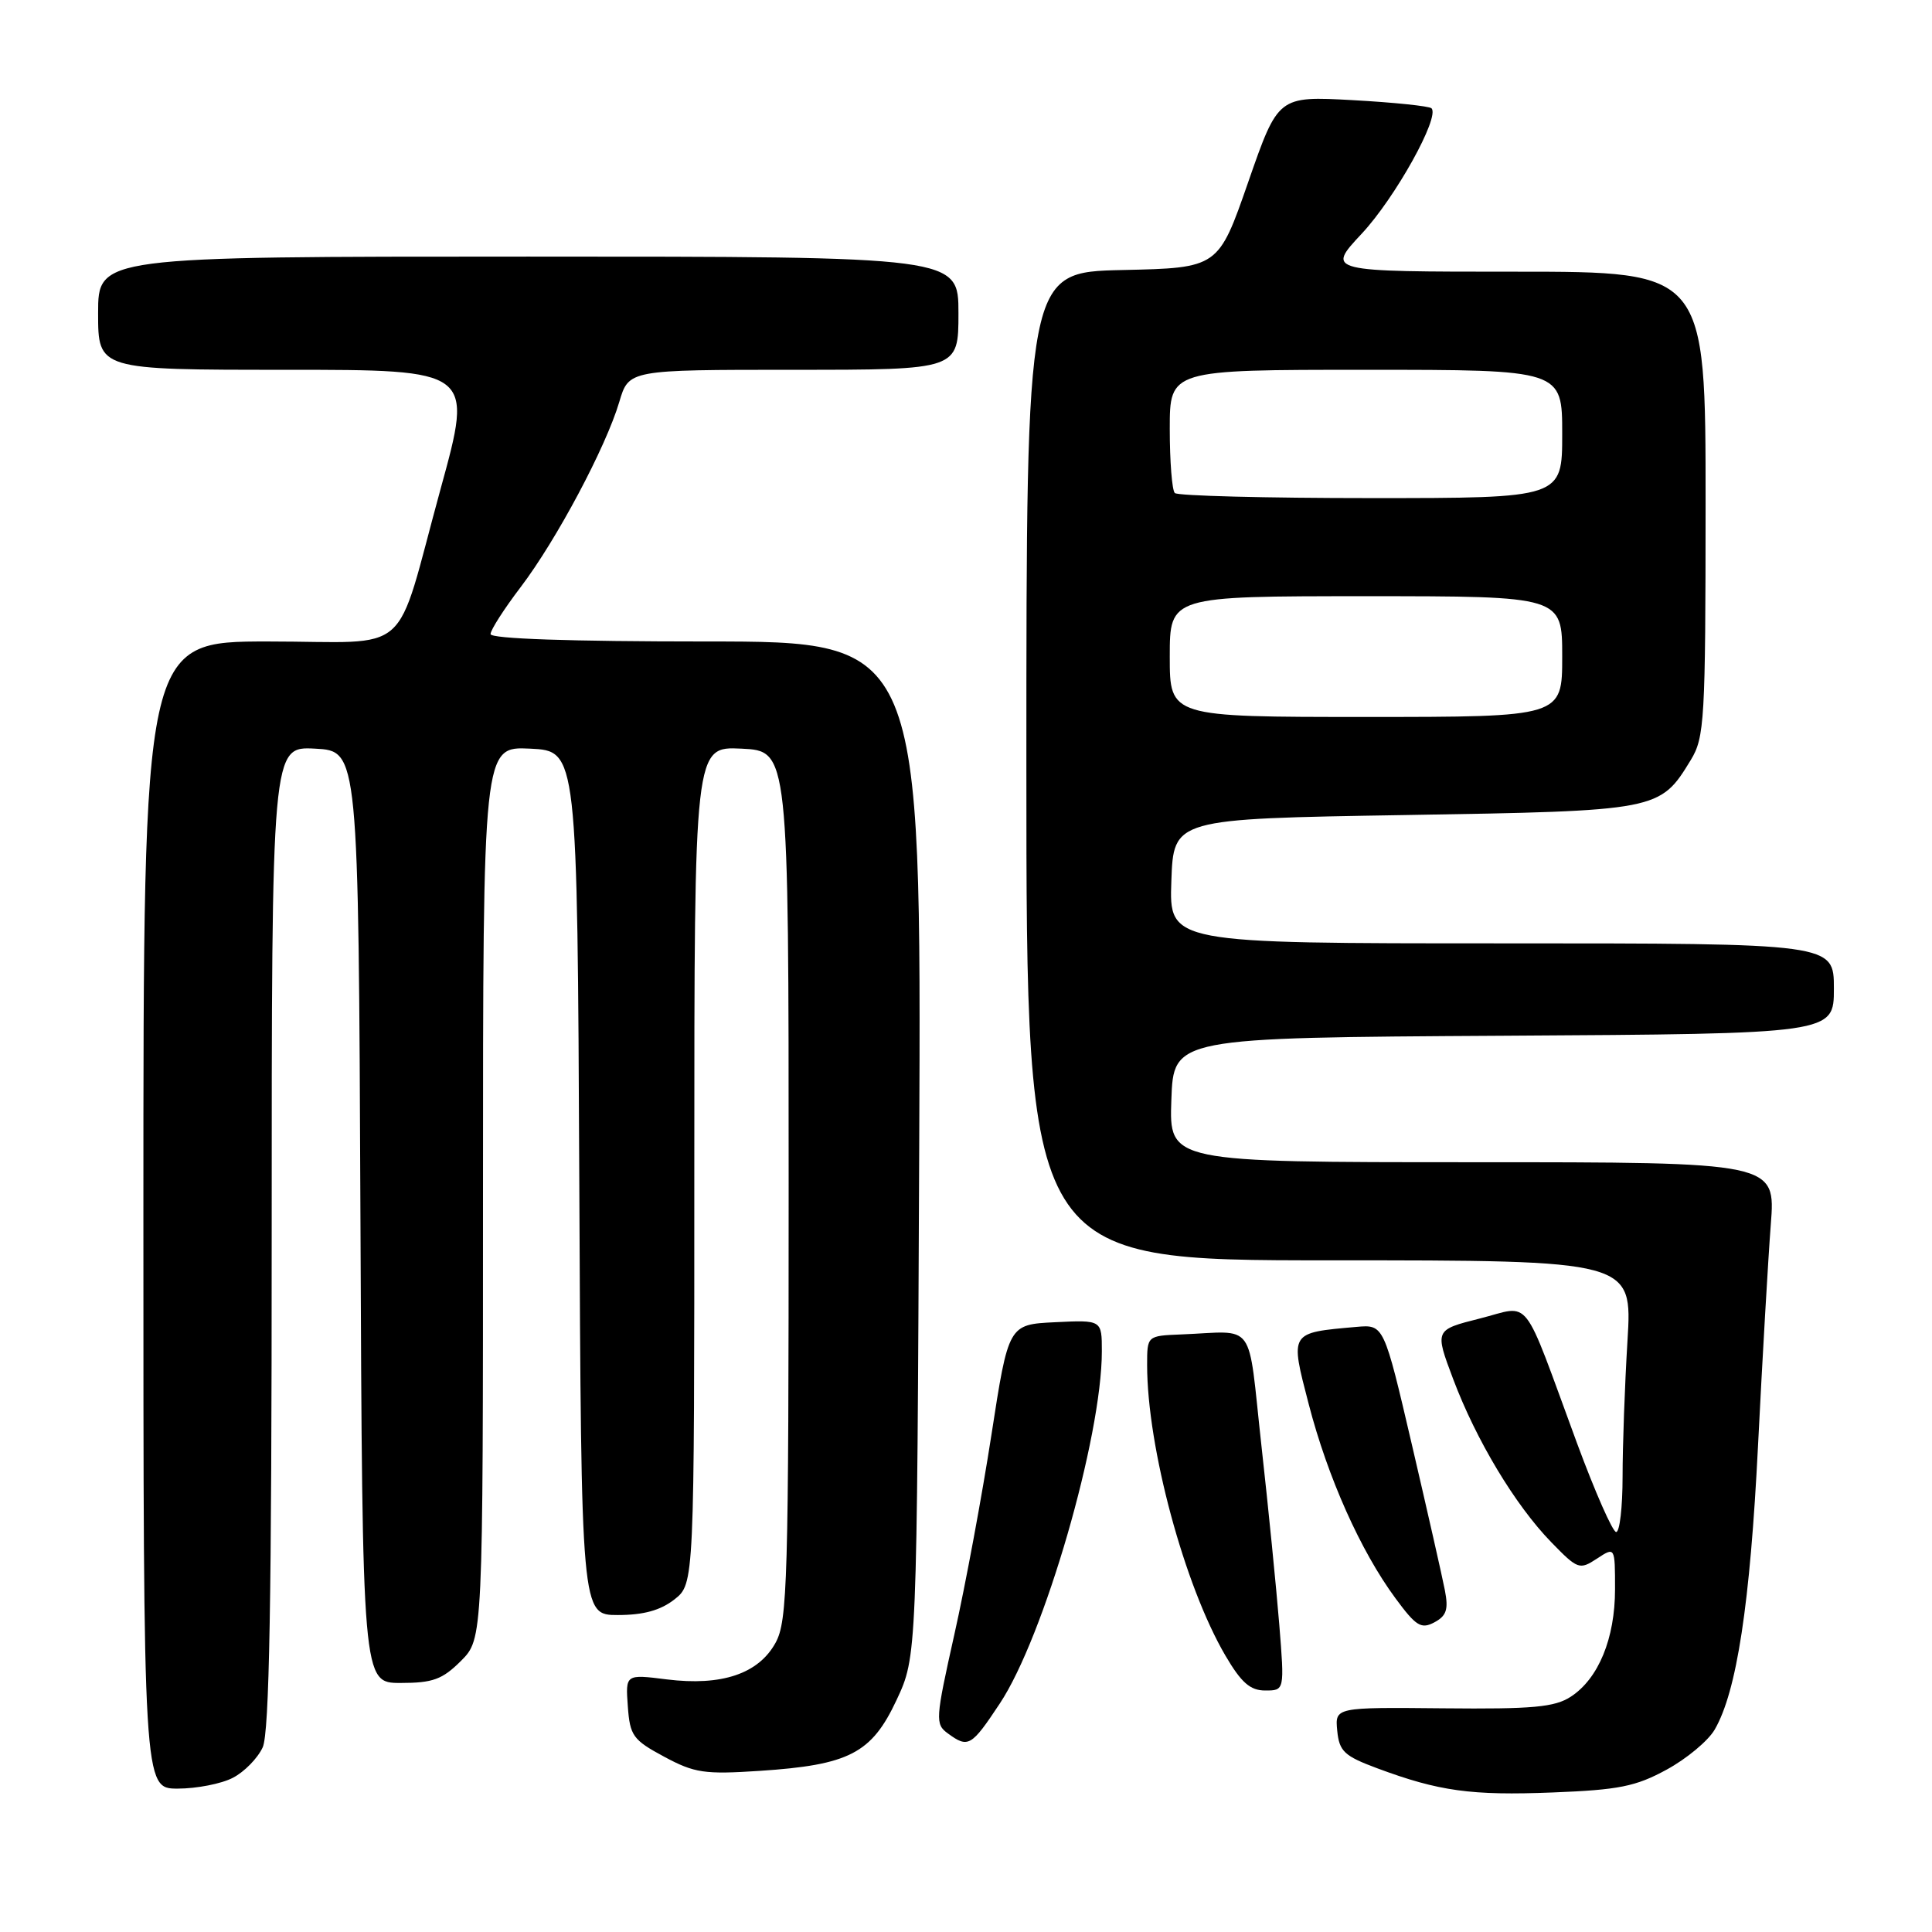 <?xml version="1.0" encoding="UTF-8" standalone="no"?>
<!DOCTYPE svg PUBLIC "-//W3C//DTD SVG 1.1//EN" "http://www.w3.org/Graphics/SVG/1.1/DTD/svg11.dtd" >
<svg xmlns="http://www.w3.org/2000/svg" xmlns:xlink="http://www.w3.org/1999/xlink" version="1.1" viewBox="0 0 256 256">
 <g >
 <path fill="currentColor"
d=" M 220.83 234.49 C 223.48 233.05 226.34 230.67 227.20 229.19 C 230.13 224.16 231.90 212.54 232.95 191.50 C 233.53 179.95 234.29 166.79 234.64 162.25 C 235.28 154.00 235.28 154.00 195.10 154.00 C 154.92 154.00 154.92 154.00 155.21 145.75 C 155.50 137.50 155.50 137.50 199.25 137.24 C 243.00 136.98 243.00 136.98 243.00 130.99 C 243.00 125.00 243.00 125.00 198.96 125.00 C 154.92 125.00 154.92 125.00 155.21 116.75 C 155.50 108.50 155.50 108.50 186.05 108.00 C 219.82 107.45 219.94 107.42 224.04 100.70 C 225.86 97.71 225.99 95.47 226.00 66.75 C 226.00 36.00 226.00 36.00 200.86 36.00 C 175.73 36.00 175.73 36.00 180.43 30.97 C 184.86 26.23 190.83 15.50 189.68 14.35 C 189.39 14.06 184.70 13.57 179.25 13.27 C 169.36 12.73 169.36 12.73 165.40 24.11 C 161.44 35.50 161.44 35.50 148.72 35.78 C 136.00 36.06 136.00 36.06 136.00 101.53 C 136.00 167.00 136.00 167.00 176.15 167.00 C 216.30 167.00 216.30 167.00 215.65 177.66 C 215.29 183.52 215.00 191.62 215.00 195.66 C 215.00 199.70 214.62 203.00 214.15 203.00 C 213.69 203.00 211.36 197.71 208.97 191.25 C 201.54 171.09 203.01 172.97 196.08 174.71 C 190.10 176.22 190.10 176.22 192.55 182.73 C 195.60 190.83 200.76 199.42 205.54 204.34 C 209.06 207.96 209.29 208.04 211.60 206.53 C 214.00 204.95 214.00 204.95 214.00 210.58 C 214.00 217.10 211.81 222.43 208.14 224.82 C 206.01 226.21 203.12 226.48 191.23 226.36 C 176.89 226.22 176.89 226.22 177.19 229.33 C 177.46 232.07 178.12 232.68 182.50 234.31 C 190.67 237.35 194.95 237.94 205.76 237.51 C 214.48 237.17 216.75 236.72 220.83 234.49 Z  M 30.85 235.57 C 32.37 234.79 34.15 232.97 34.81 231.53 C 35.69 229.58 36.00 212.17 36.00 163.90 C 36.00 98.90 36.00 98.90 41.75 99.20 C 47.50 99.50 47.50 99.50 47.76 161.25 C 48.02 223.00 48.02 223.00 53.08 223.00 C 57.35 223.00 58.61 222.54 61.08 220.08 C 64.00 217.15 64.00 217.15 64.00 158.03 C 64.00 98.90 64.00 98.90 70.25 99.20 C 76.50 99.50 76.50 99.50 76.76 156.75 C 77.02 214.00 77.02 214.00 81.87 214.00 C 85.27 214.00 87.52 213.38 89.37 211.93 C 92.00 209.85 92.00 209.85 92.00 154.38 C 92.00 98.90 92.00 98.90 98.25 99.20 C 104.50 99.50 104.50 99.50 104.50 157.00 C 104.50 209.66 104.35 214.77 102.77 217.67 C 100.51 221.79 95.63 223.43 88.36 222.53 C 82.88 221.84 82.88 221.84 83.19 226.10 C 83.47 230.00 83.87 230.55 88.00 232.77 C 92.03 234.94 93.35 235.13 100.65 234.65 C 112.51 233.87 115.49 232.33 118.79 225.28 C 121.50 219.50 121.50 219.50 121.80 152.25 C 122.09 85.00 122.09 85.00 93.55 85.00 C 75.58 85.00 65.00 84.64 65.00 84.02 C 65.00 83.48 66.80 80.67 69.01 77.77 C 73.74 71.54 80.29 59.24 82.06 53.25 C 83.32 49.00 83.32 49.00 105.16 49.00 C 127.00 49.00 127.00 49.00 127.00 41.50 C 127.00 34.00 127.00 34.00 70.00 34.00 C 13.00 34.00 13.00 34.00 13.00 41.50 C 13.00 49.00 13.00 49.00 37.86 49.00 C 62.72 49.00 62.72 49.00 58.39 64.75 C 52.14 87.53 54.99 85.00 35.52 85.00 C 19.00 85.00 19.00 85.00 19.00 161.00 C 19.00 237.00 19.00 237.00 23.55 237.00 C 26.05 237.00 29.34 236.36 30.85 235.57 Z  M 132.47 225.74 C 138.33 216.92 146.00 190.44 146.00 179.05 C 146.00 174.90 146.00 174.90 139.82 175.20 C 133.63 175.50 133.63 175.50 131.37 190.12 C 130.13 198.16 127.92 210.06 126.46 216.56 C 123.94 227.84 123.90 228.45 125.60 229.69 C 128.29 231.66 128.70 231.43 132.47 225.74 Z  M 169.51 215.25 C 169.12 210.44 168.06 199.75 167.14 191.50 C 165.28 174.66 166.56 176.42 156.50 176.82 C 152.00 177.00 152.00 177.00 152.00 180.87 C 152.00 191.76 156.94 210.10 162.37 219.37 C 164.48 222.97 165.66 224.00 167.65 224.00 C 170.21 224.00 170.21 224.00 169.51 215.25 Z  M 191.45 210.70 C 191.11 208.94 189.15 200.30 187.10 191.50 C 183.37 175.50 183.37 175.50 179.74 175.82 C 170.82 176.61 170.92 176.46 173.41 186.05 C 175.93 195.76 180.28 205.51 184.90 211.77 C 187.63 215.48 188.31 215.90 190.06 214.97 C 191.67 214.11 191.95 213.26 191.45 210.70 Z  M 155.00 87.00 C 155.00 79.00 155.00 79.00 181.00 79.00 C 207.00 79.00 207.00 79.00 207.00 87.00 C 207.00 95.00 207.00 95.00 181.00 95.00 C 155.00 95.00 155.00 95.00 155.00 87.00 Z  M 155.67 65.33 C 155.30 64.97 155.00 61.14 155.00 56.83 C 155.00 49.00 155.00 49.00 181.00 49.00 C 207.00 49.00 207.00 49.00 207.00 57.50 C 207.00 66.00 207.00 66.00 181.67 66.00 C 167.73 66.00 156.03 65.70 155.67 65.33 Z "/>
</g>
</svg>